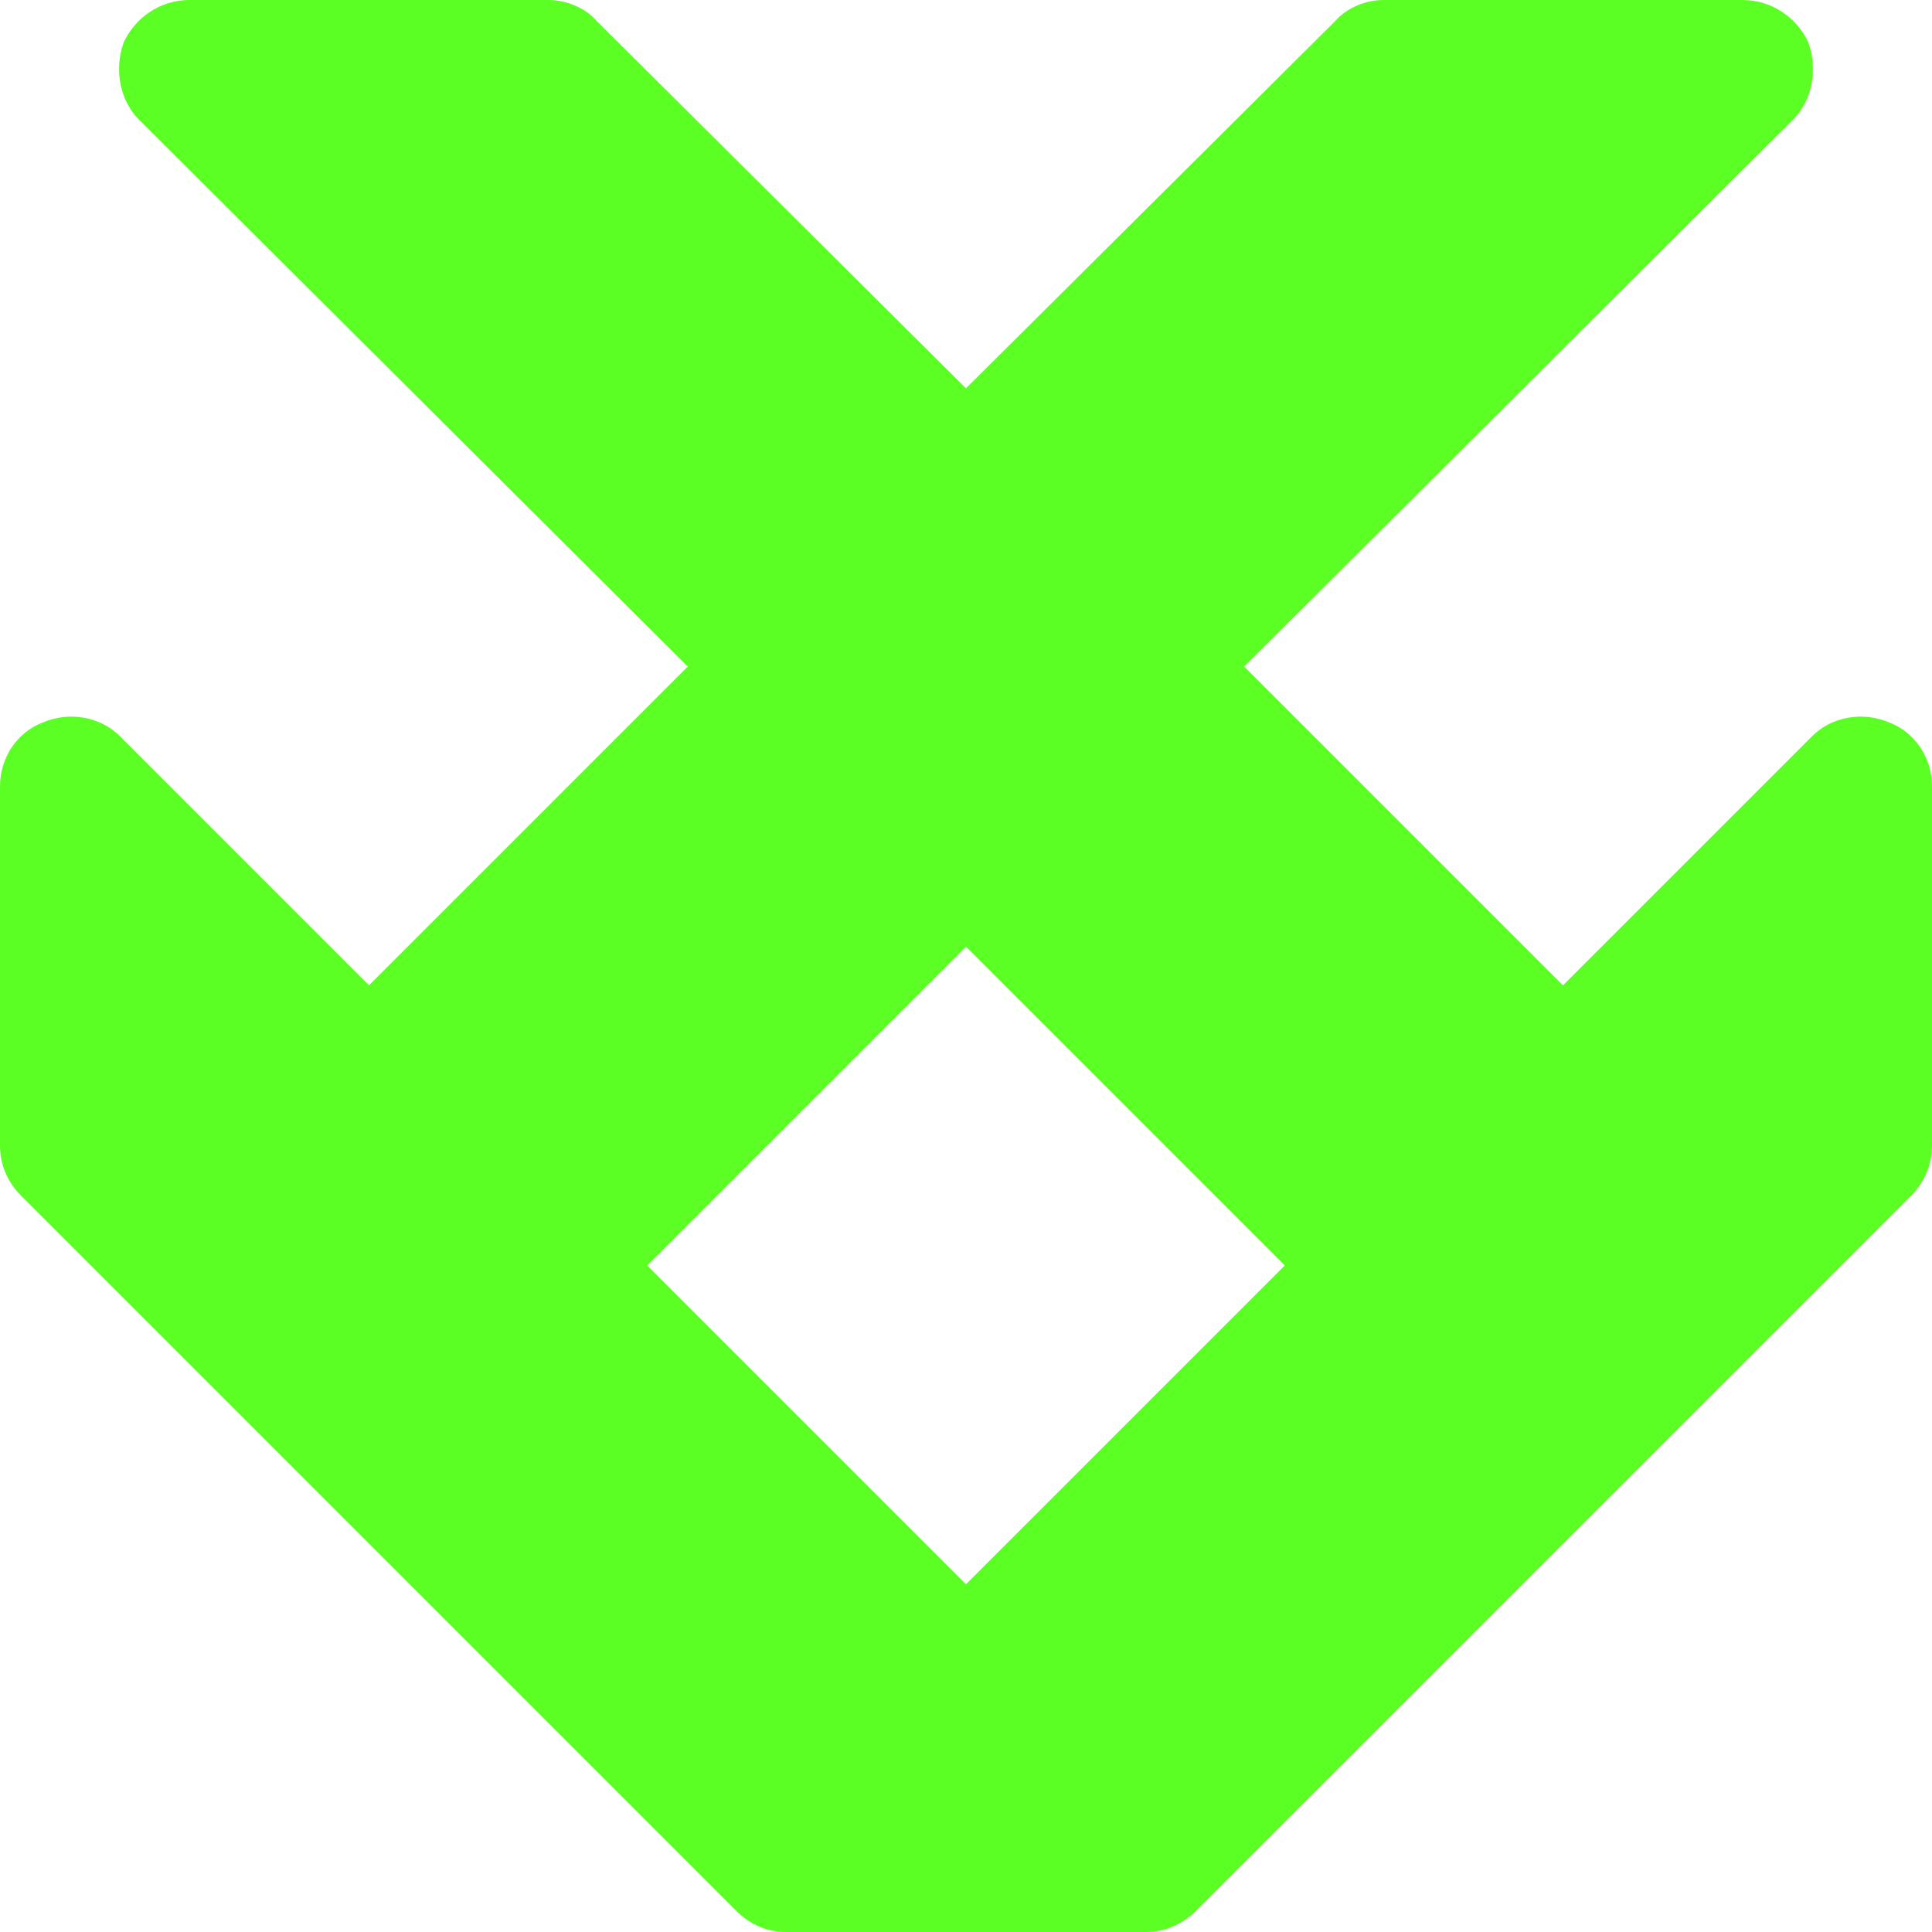 <?xml version="1.0" encoding="UTF-8" standalone="no"?><!DOCTYPE svg PUBLIC "-//W3C//DTD SVG 1.1//EN" "http://www.w3.org/Graphics/SVG/1.1/DTD/svg11.dtd"><svg width="100%" height="100%" viewBox="0 0 1 1" version="1.1" xmlns="http://www.w3.org/2000/svg" xmlns:xlink="http://www.w3.org/1999/xlink" xml:space="preserve" xmlns:serif="http://www.serif.com/" style="fill-rule:evenodd;clip-rule:evenodd;stroke-linejoin:round;stroke-miterlimit:2;"><rect id="Artboard1" x="-3071.85" y="-353.743" width="3240" height="1920" style="fill:none;"/><g id="Artboard11" serif:id="Artboard1"><g id="favicon"></g><g id="strongale_lighticon"></g><g id="icon"></g><path id="mini-logo" d="M0.062,0.381c-0,0 0.129,0.129 0.129,0.129c-0,0 0.165,-0.165 0.165,-0.165l-0.284,-0.283c-0.01,-0.01 -0.013,-0.026 -0.008,-0.04c0.006,-0.013 0.019,-0.022 0.034,-0.022l0.186,0c0.009,0 0.019,0.004 0.025,0.011c0,-0 0.191,0.19 0.191,0.19l0.191,-0.19c0.006,-0.007 0.016,-0.011 0.025,-0.011l0.186,0c0.015,0 0.028,0.009 0.034,0.022c0.005,0.014 0.002,0.03 -0.008,0.04l-0.284,0.283l0.165,0.165l0.129,-0.129c0.01,-0.01 0.026,-0.013 0.04,-0.007c0.013,0.005 0.022,0.018 0.022,0.033l-0,0.186c-0,0.01 -0.004,0.019 -0.011,0.026l-0.37,0.37c-0.007,0.007 -0.016,0.011 -0.026,0.011l-0.186,0c-0.01,0 -0.019,-0.004 -0.026,-0.011l-0.37,-0.37c-0.007,-0.007 -0.011,-0.016 -0.011,-0.026l-0,-0.186c0,-0.015 0.009,-0.028 0.022,-0.033c0.014,-0.006 0.03,-0.003 0.04,0.007Zm0.438,0.109c-0,-0 -0.165,0.165 -0.165,0.165c0,-0 0.165,0.165 0.165,0.165c0,-0 0.165,-0.165 0.165,-0.165l-0.165,-0.165Z" style="fill:#5cff23;"/></g></svg>